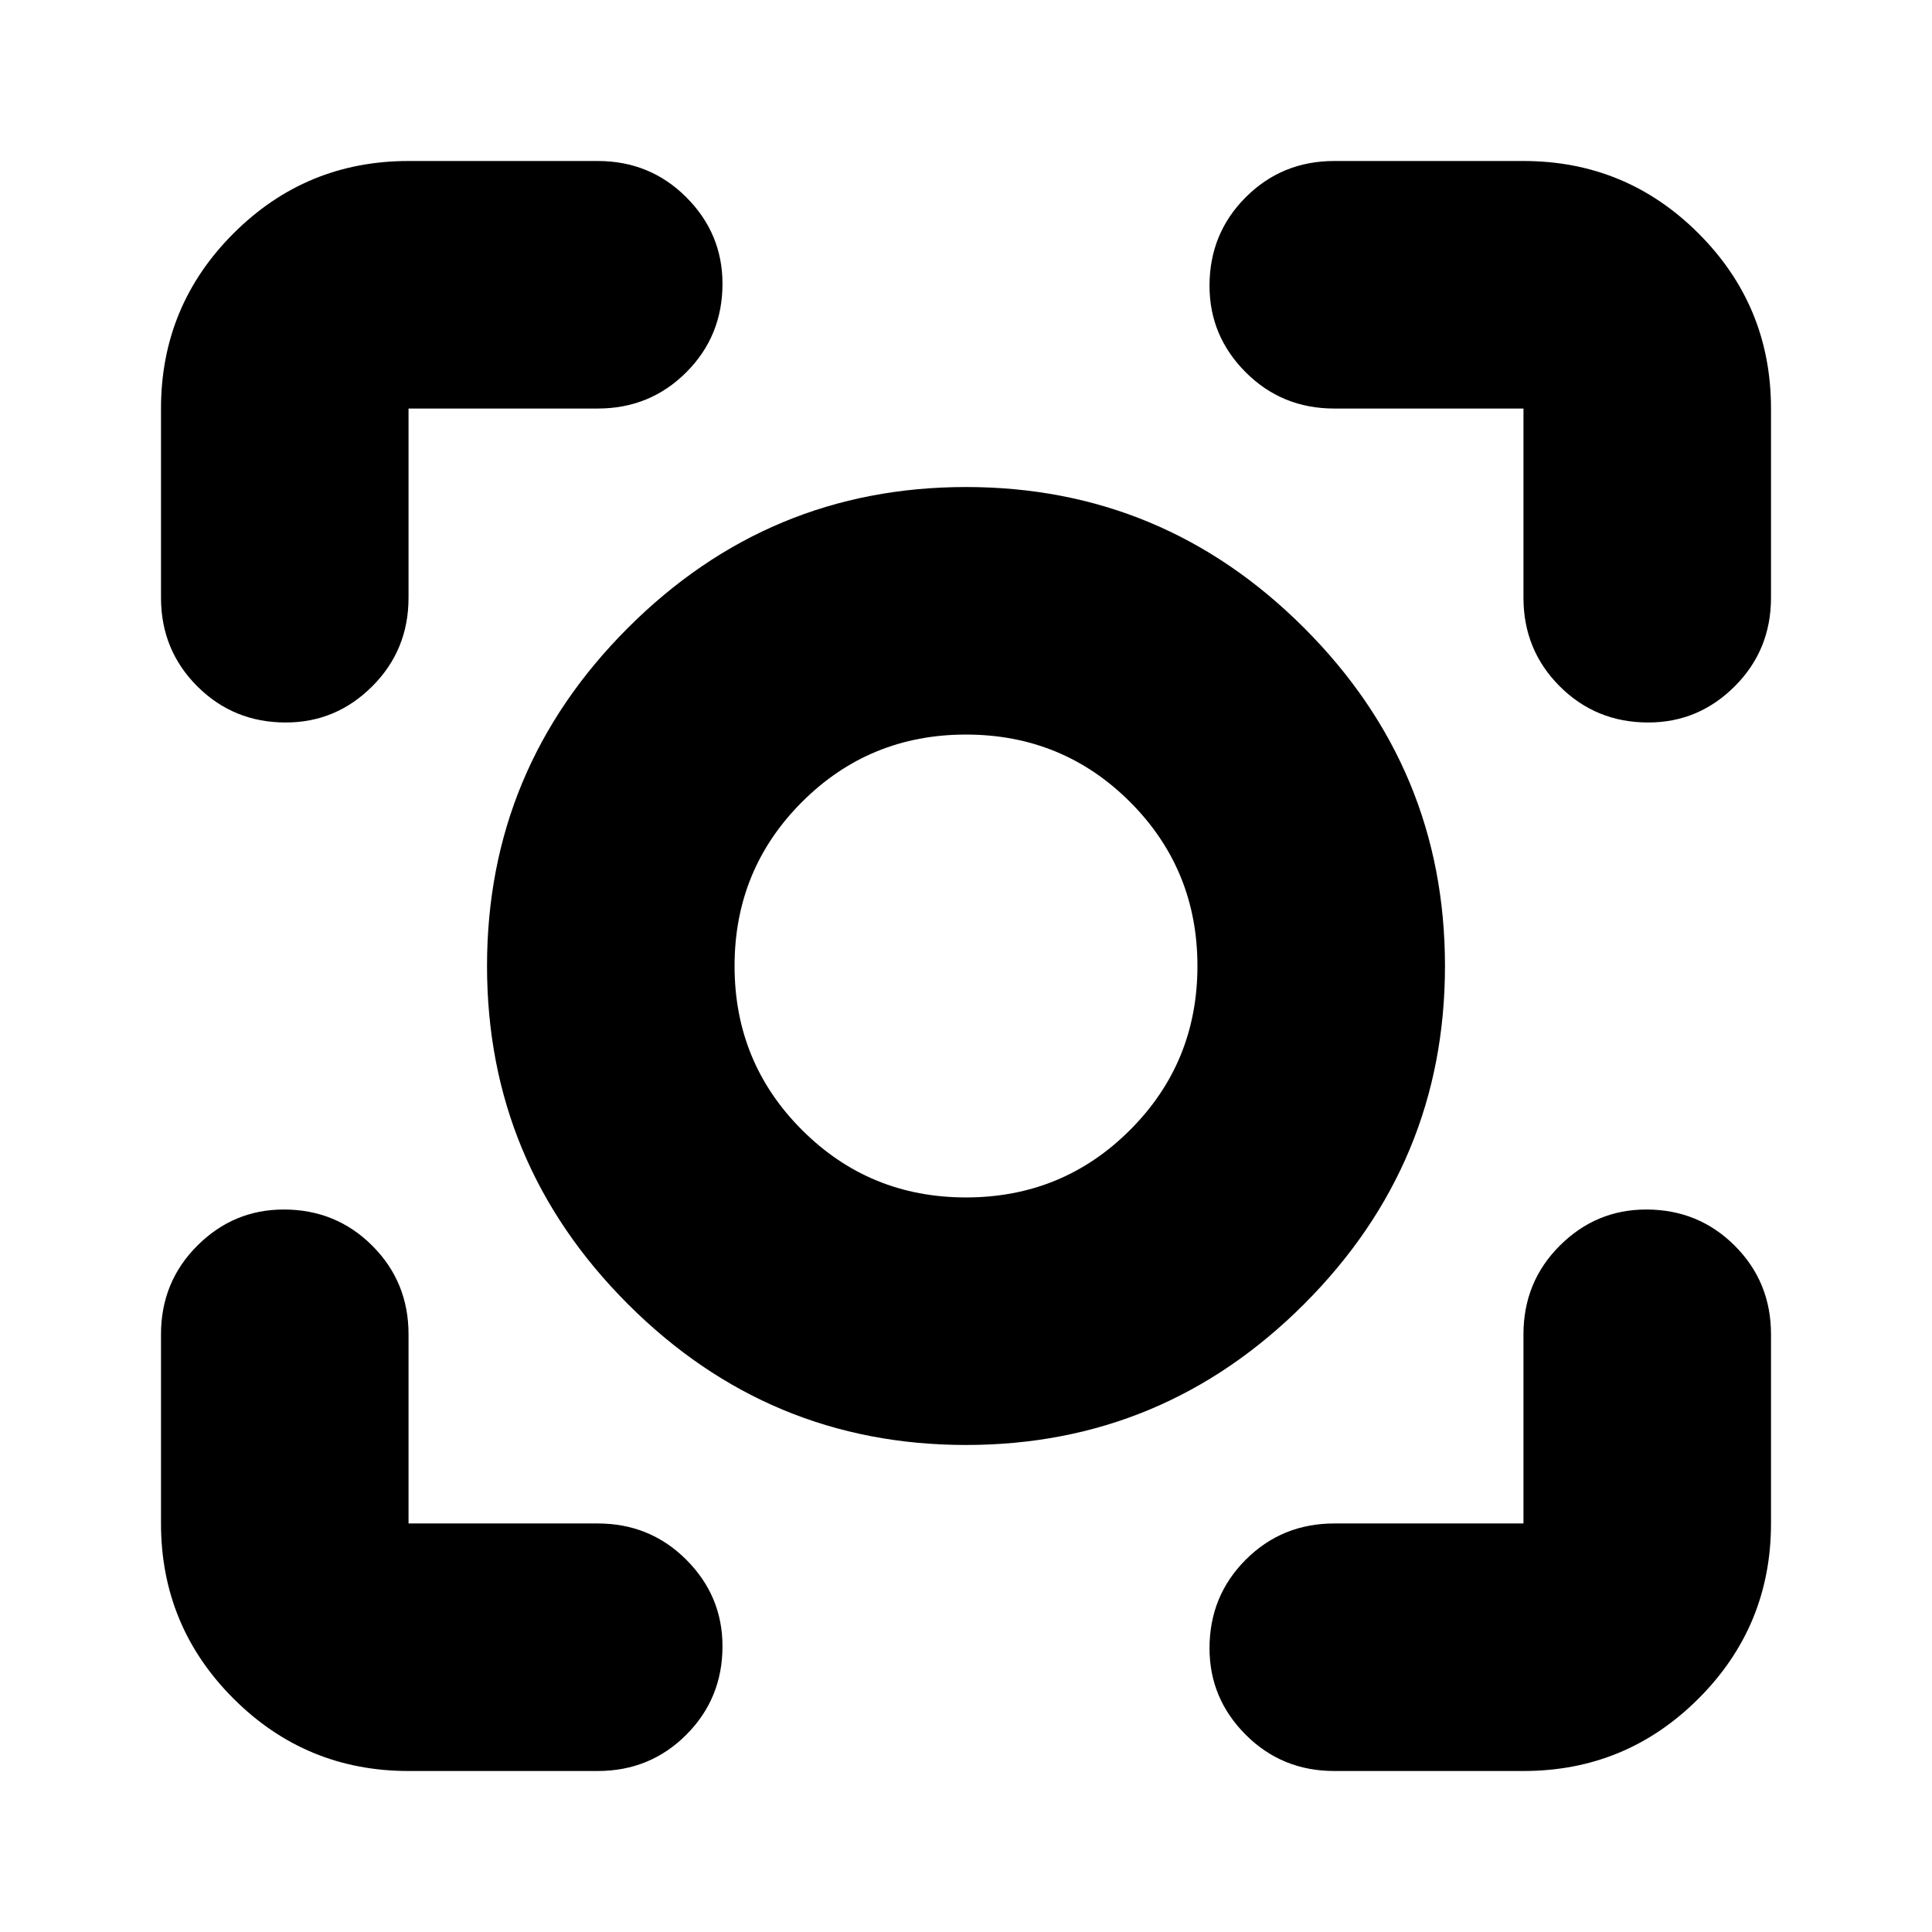 <svg xmlns="http://www.w3.org/2000/svg" height="24" width="24"><path d="M12 17.95q-2.45 0-4.2-1.75T6.05 12q0-2.45 1.75-4.2T12 6.05q2.45 0 4.2 1.75t1.75 4.2q0 2.45-1.75 4.2T12 17.95ZM12 12Zm0 2.875q1.2 0 2.038-.838.837-.837.837-2.037t-.837-2.038Q13.2 9.125 12 9.125q-1.2 0-2.037.837-.838.838-.838 2.038 0 1.2.838 2.037.837.838 2.037.838Zm-8.45-5.9q-.65 0-1.1-.45-.45-.45-.45-1.1v-2.35Q2 3.8 2.9 2.9 3.8 2 5.075 2h2.35q.65 0 1.1.45.45.45.45 1.075 0 .65-.45 1.1-.45.45-1.1.45h-2.35v2.35q0 .65-.45 1.1-.45.45-1.075.45ZM5.075 22Q3.8 22 2.9 21.1q-.9-.9-.9-2.175v-2.35q0-.65.45-1.1.45-.45 1.075-.45.65 0 1.1.45.45.45.45 1.1v2.35h2.35q.65 0 1.1.45.45.45.45 1.075 0 .65-.45 1.1-.45.45-1.1.45Zm11.5 0q-.65 0-1.1-.45-.45-.45-.45-1.075 0-.65.45-1.1.45-.45 1.1-.45h2.35v-2.35q0-.65.45-1.1.45-.45 1.075-.45.65 0 1.1.45.45.45.45 1.1v2.35q0 1.275-.9 2.175-.9.9-2.175.9Zm3.9-13.025q-.65 0-1.1-.45-.45-.45-.45-1.1v-2.35h-2.35q-.65 0-1.1-.45-.45-.45-.45-1.075 0-.65.45-1.1.45-.45 1.1-.45h2.35q1.275 0 2.175.9.9.9.9 2.175v2.35q0 .65-.45 1.1-.45.45-1.075.45Z"/></svg>